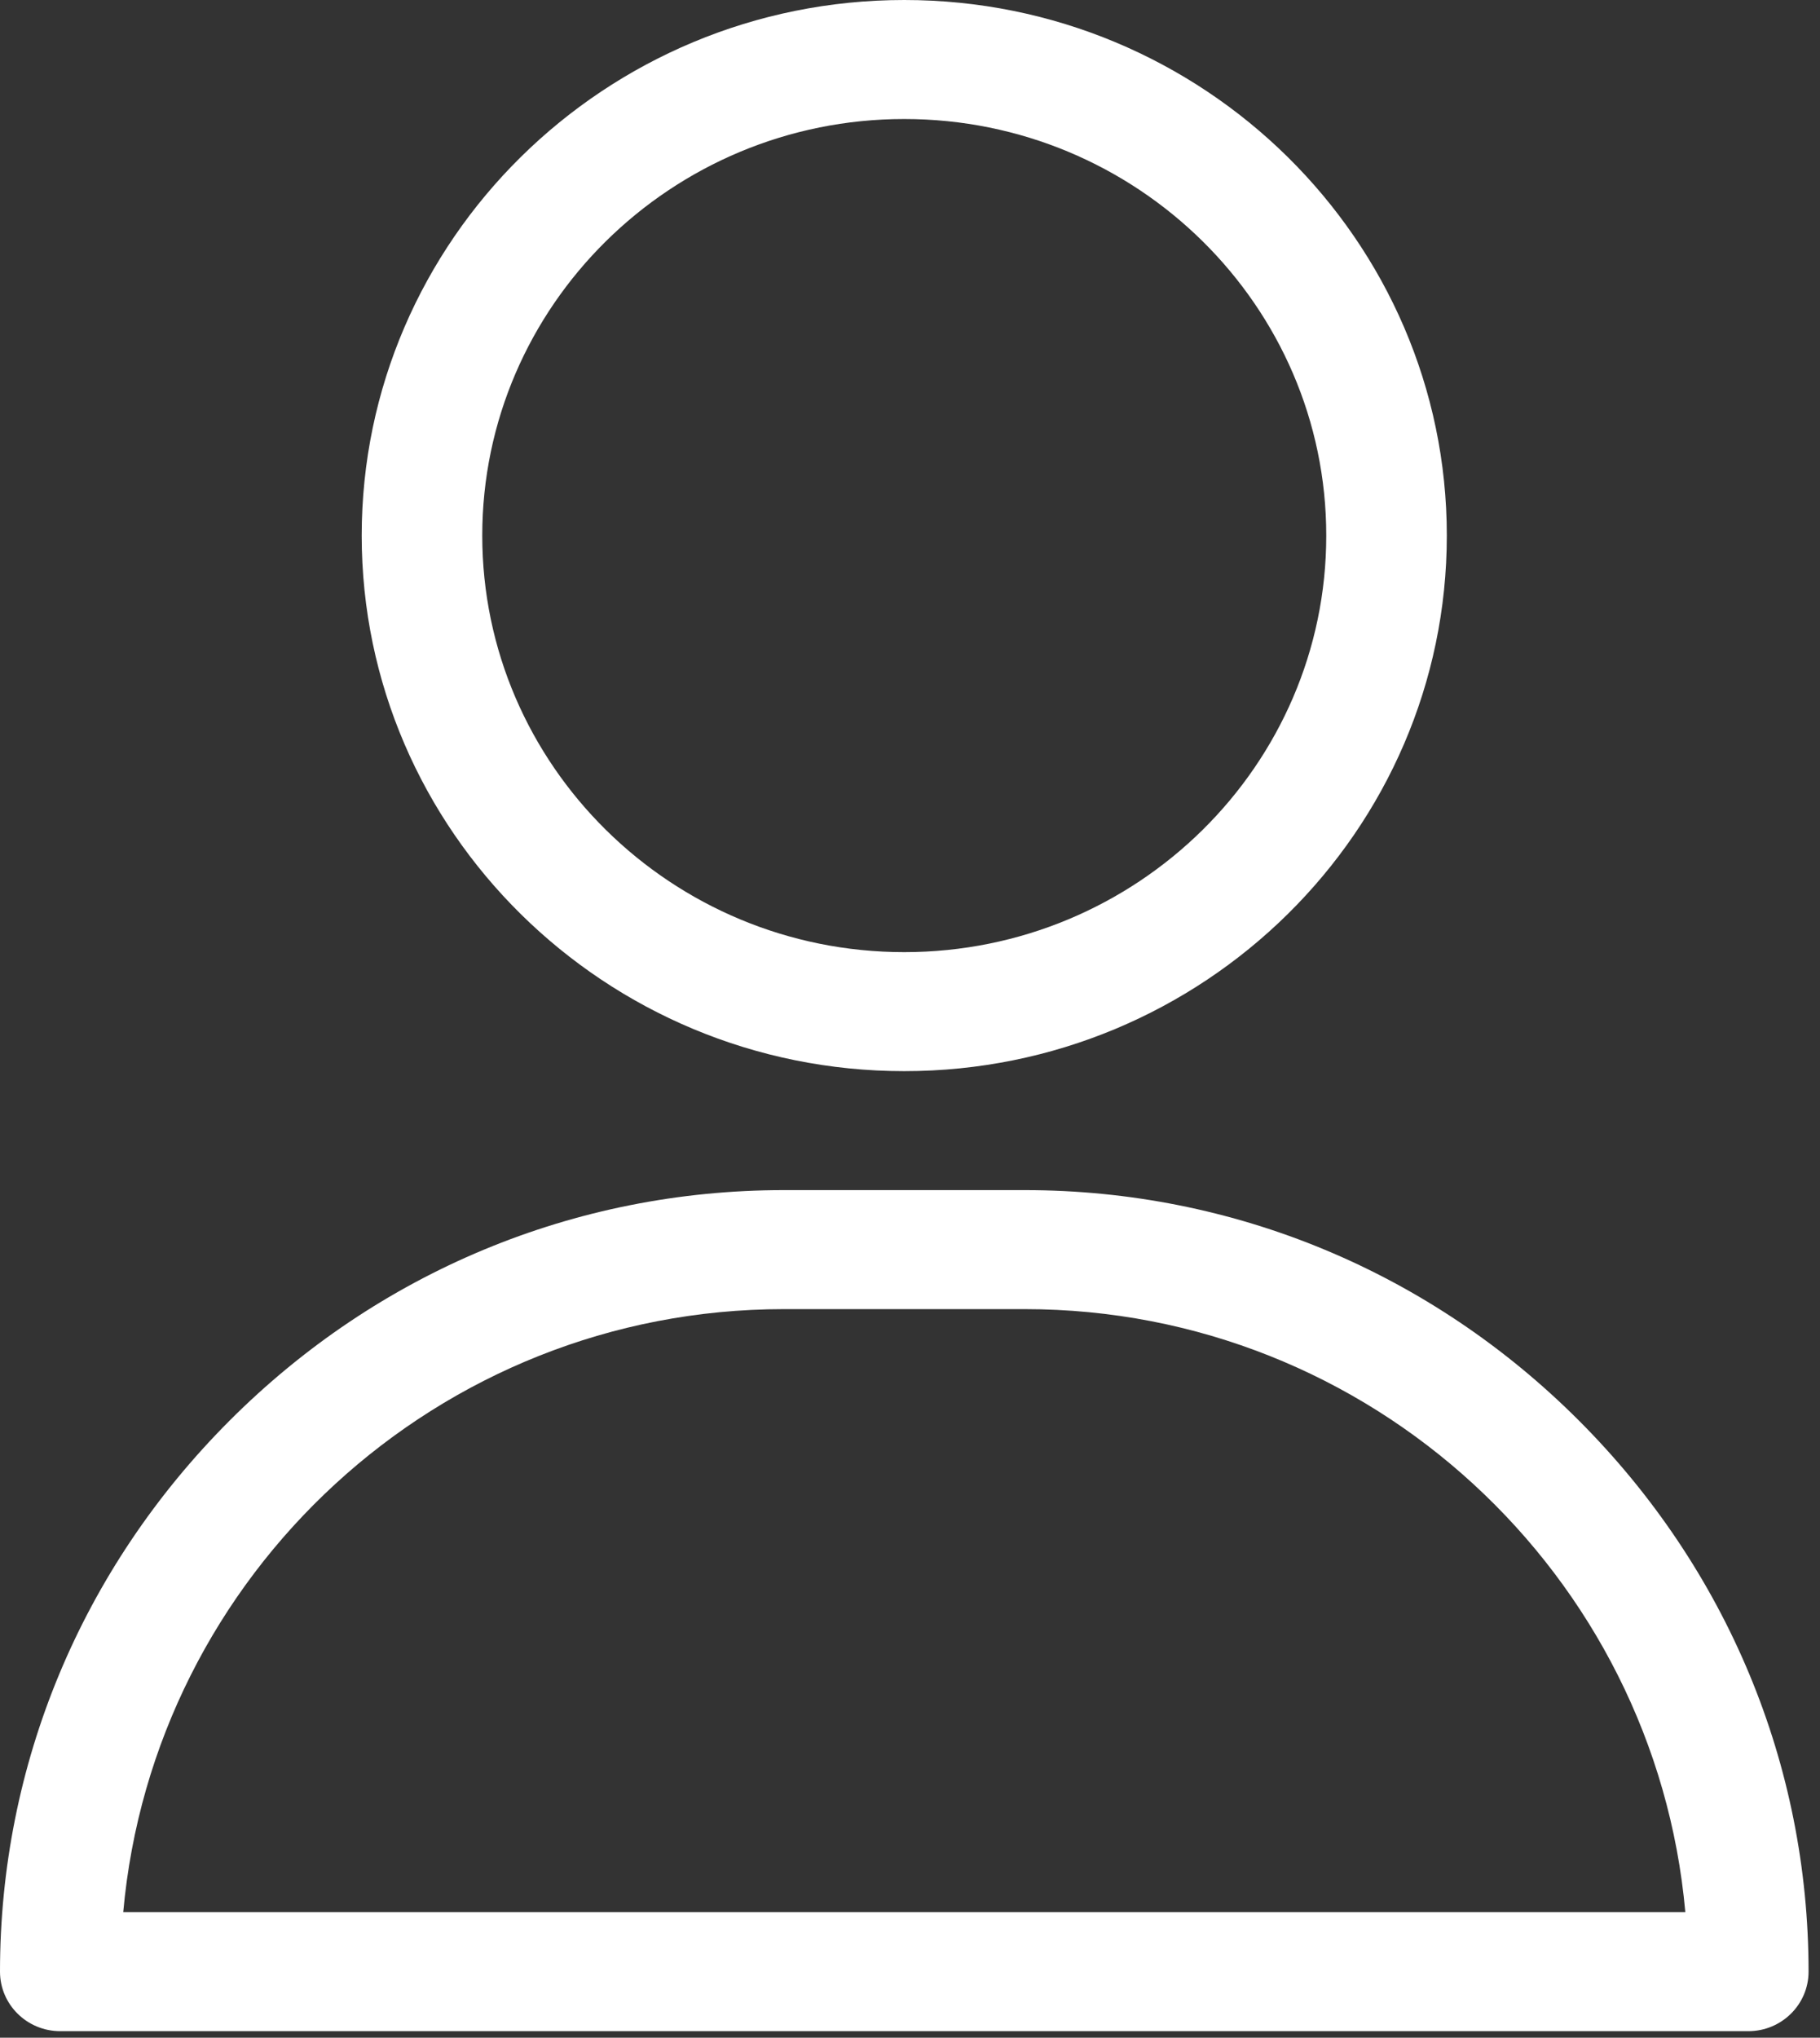 <svg width="42" height="47" viewBox="0 0 42 47" fill="none" xmlns="http://www.w3.org/2000/svg">
<rect x="0" y="0" width="42" height="47" fill="#333333" stroke="none"/>
<path d="M20.867 0C13.963 0 8.347 5.541 8.347 12.353C8.347 19.164 13.963 24.706 20.867 24.706C27.771 24.706 33.388 19.164 33.388 12.353C33.388 5.541 27.771 0 20.867 0ZM20.867 21.961C15.498 21.961 11.129 17.651 11.129 12.353C11.129 7.055 15.498 2.745 20.867 2.745C26.237 2.745 30.606 7.055 30.606 12.353C30.606 17.651 26.237 21.961 20.867 21.961Z" fill="white"/>
<path d="M36.446 32.775C33.018 29.341 28.474 27.45 23.65 27.45H18.086C13.262 27.45 8.718 29.341 5.29 32.775C1.879 36.192 0 40.703 0 45.476C0 46.234 0.623 46.849 1.391 46.849H40.345C41.113 46.849 41.736 46.234 41.736 45.476C41.736 40.703 39.857 36.192 36.446 32.775ZM2.844 44.103C3.541 36.318 10.11 30.195 18.086 30.195H23.65C31.626 30.195 38.195 36.318 38.892 44.103H2.844Z" fill="white"/>
</svg>
